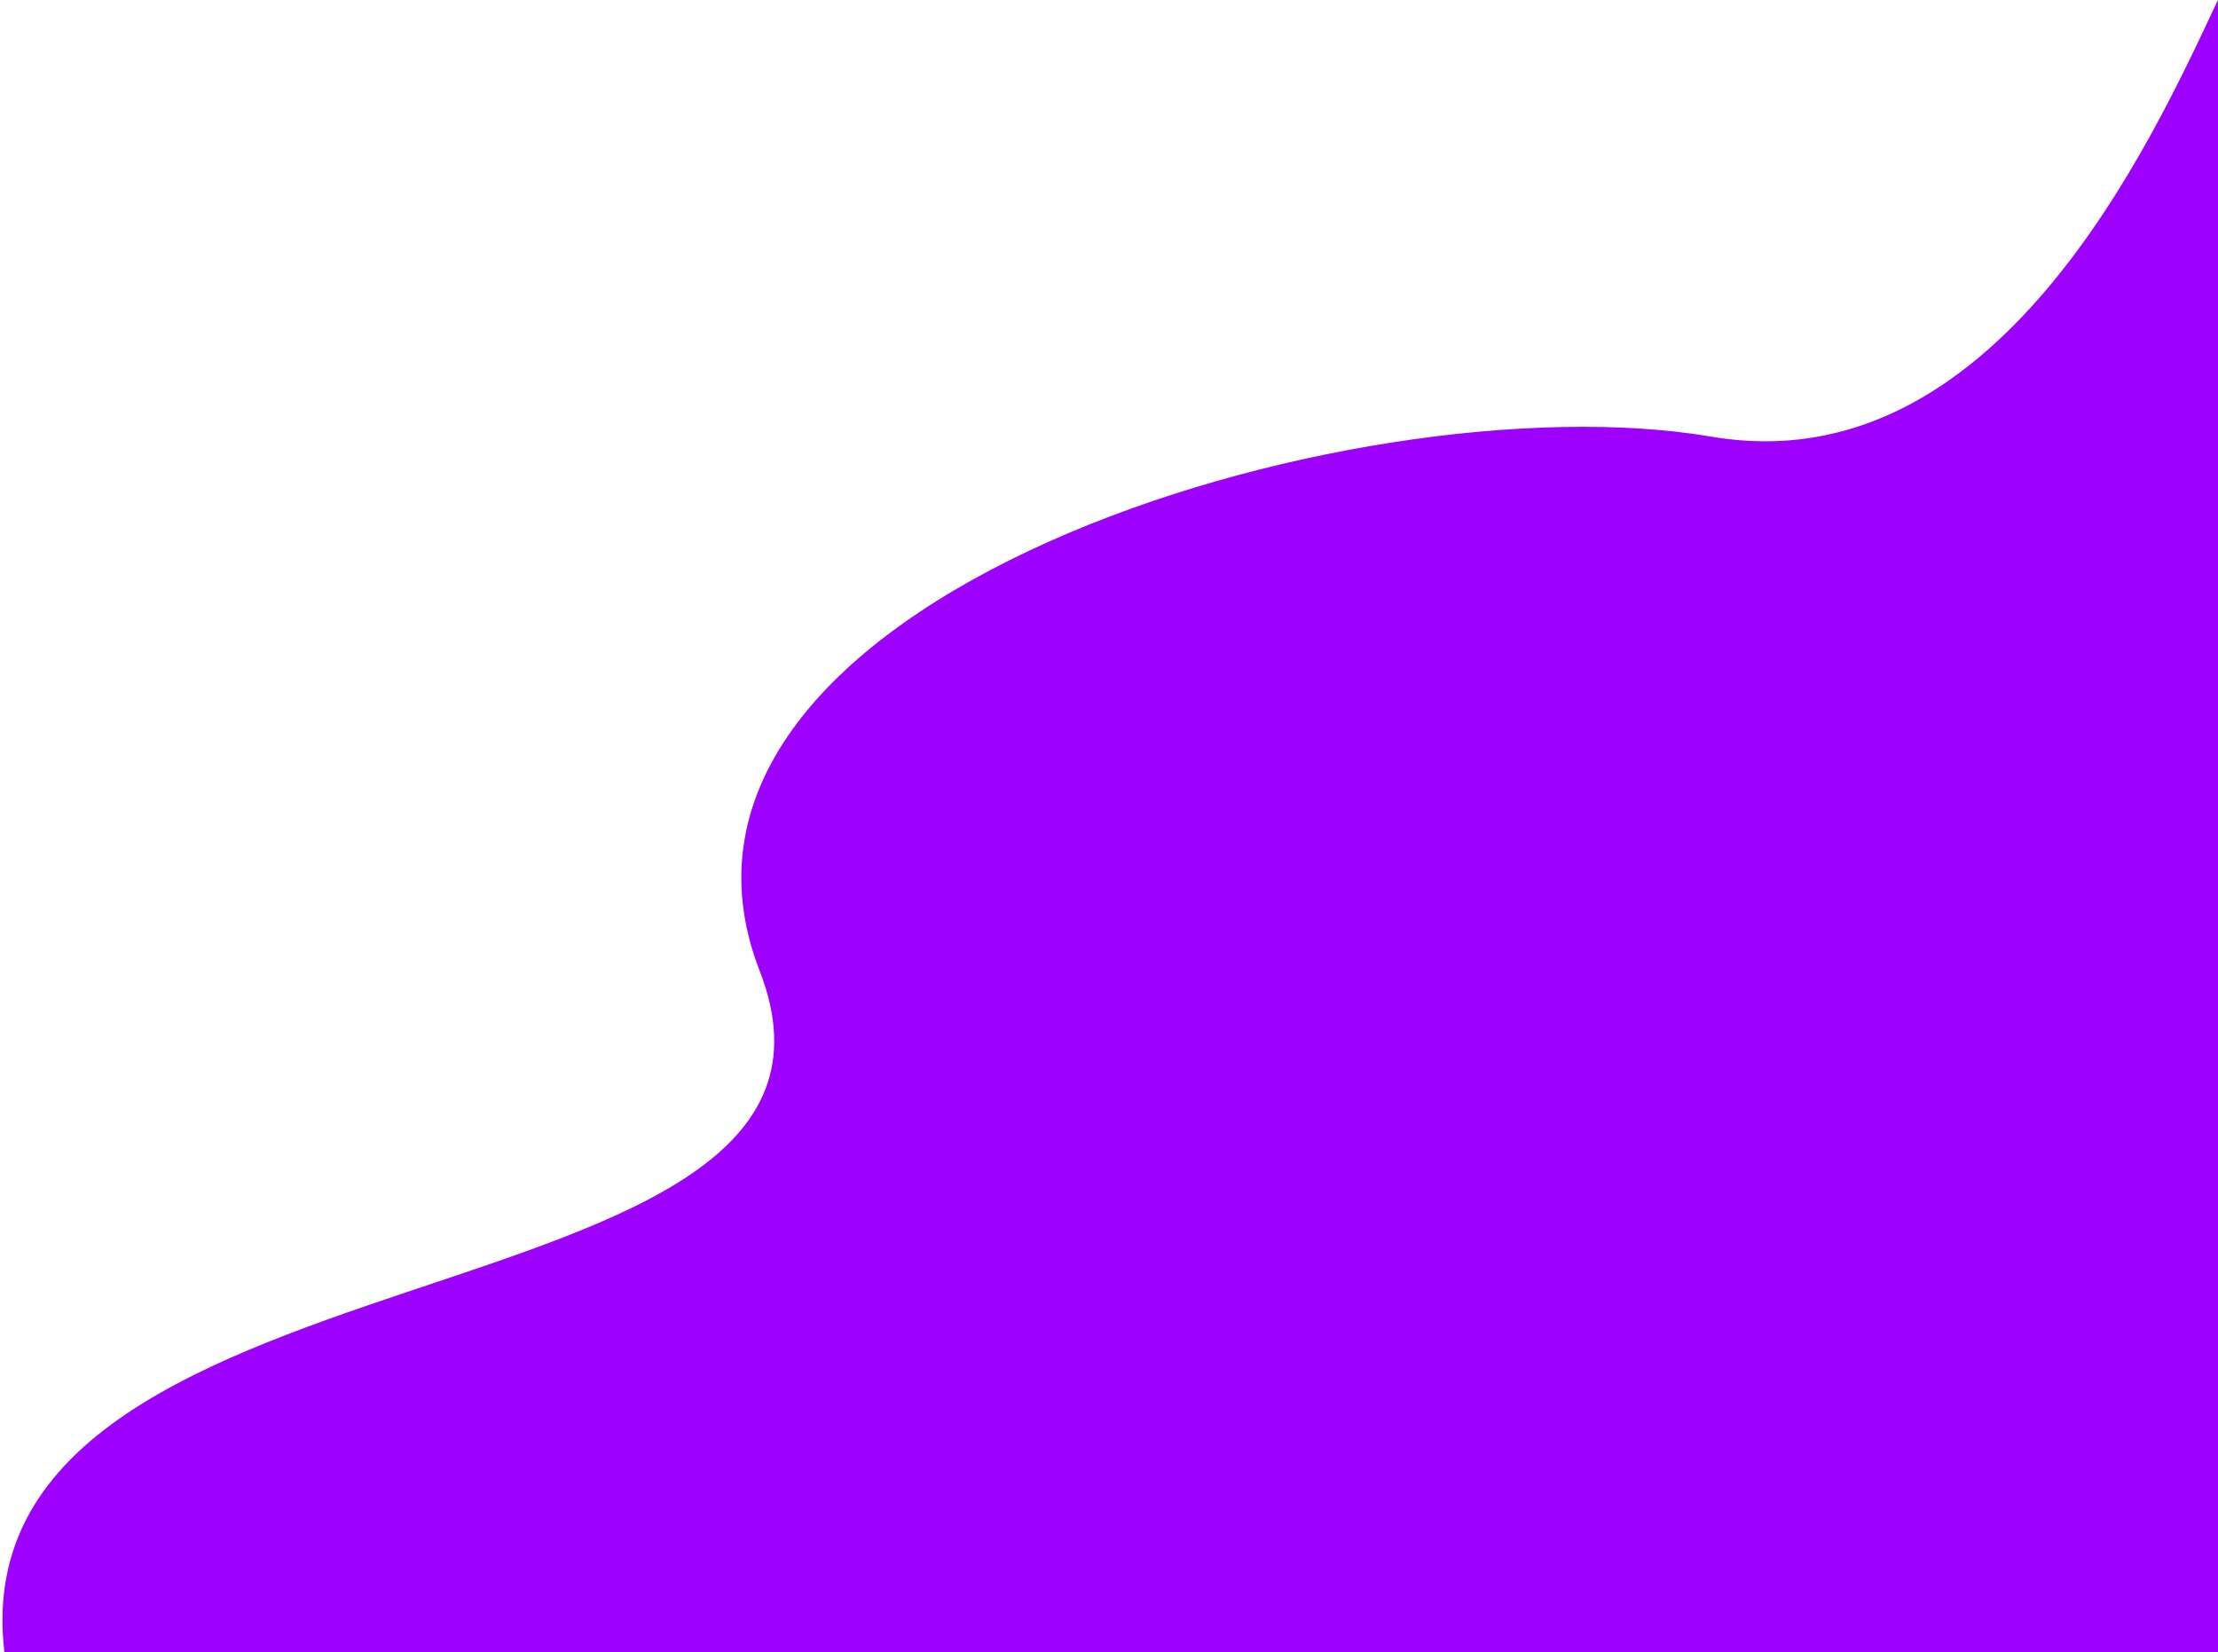 <svg width="400" height="298" viewBox="0 0 400 298" fill="none" xmlns="http://www.w3.org/2000/svg">
<path d="M308.666 78.751C360.058 87.504 388.096 25.287 399.986 -8.4877e-05L402.507 297.989L1.306 301.384C-13.297 220.506 162.99 241.985 137.007 175.107C111.024 108.229 244.425 67.809 308.666 78.751Z" fill="#9E00FF"/>
</svg>
